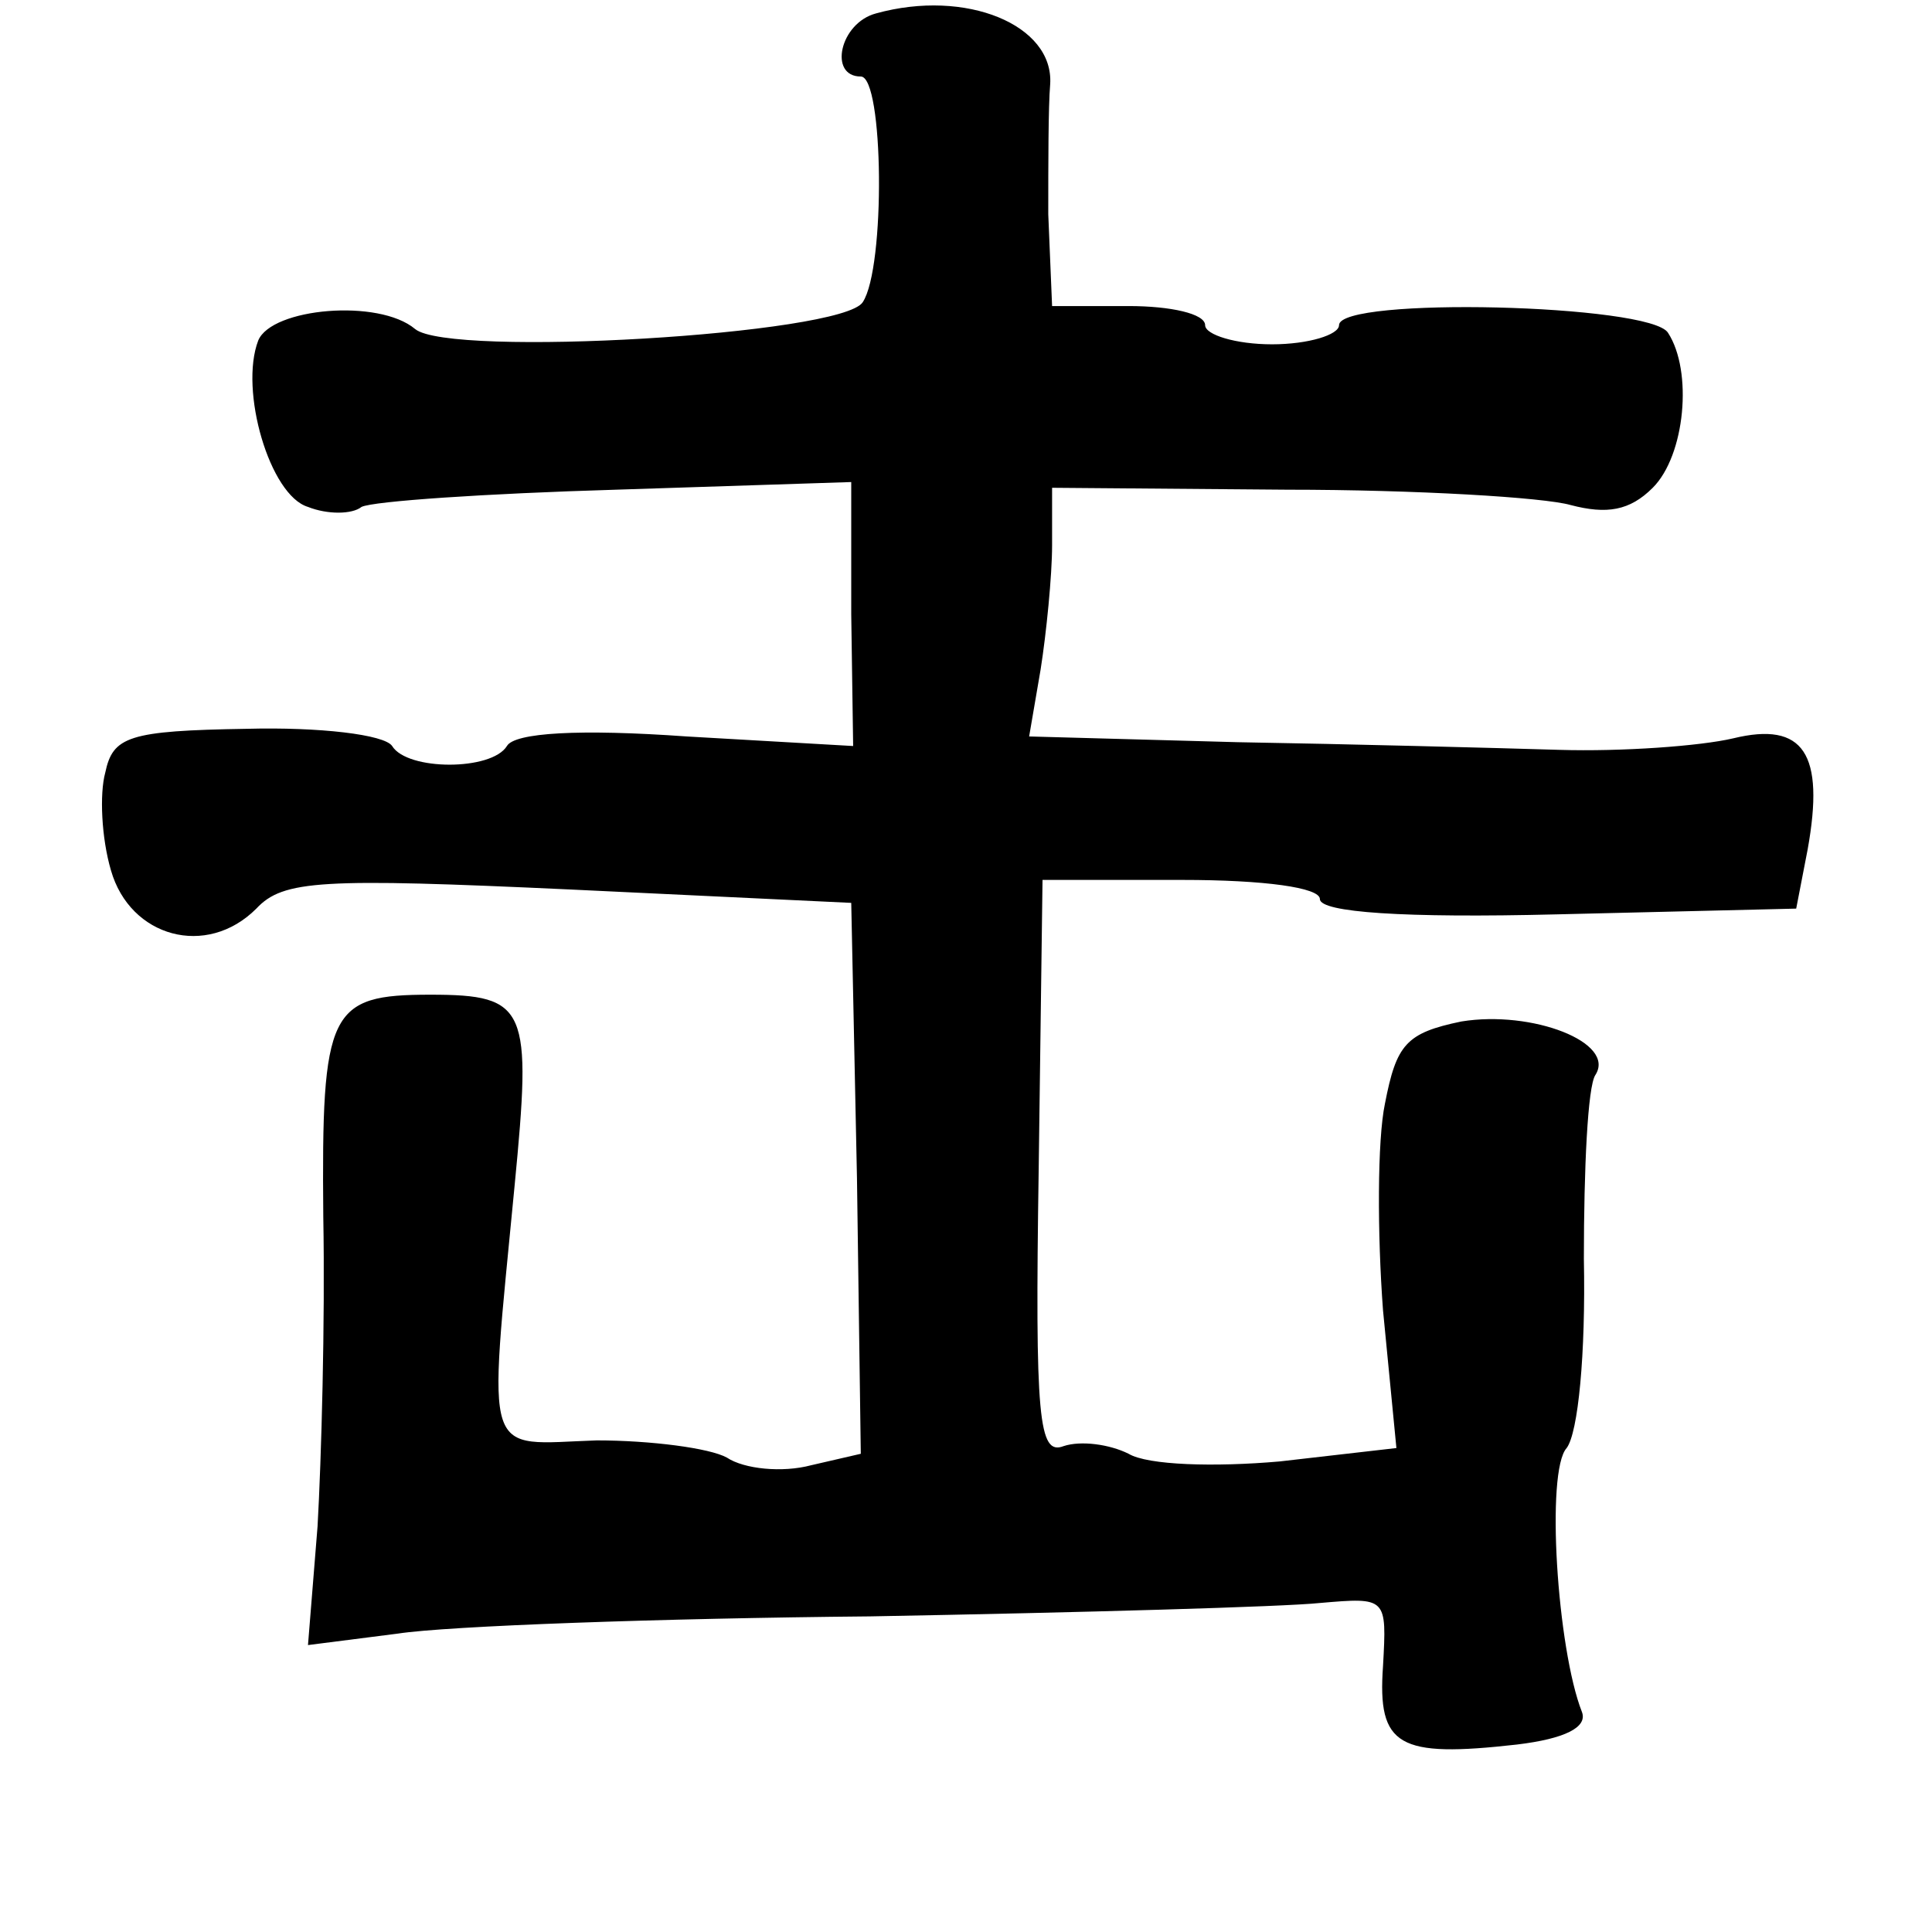 <?xml version="1.0" standalone="no"?>
<!DOCTYPE svg PUBLIC "-//W3C//DTD SVG 20010904//EN"
 "http://www.w3.org/TR/2001/REC-SVG-20010904/DTD/svg10.dtd">
<svg version="1.0" xmlns="http://www.w3.org/2000/svg"
 width="101pt" height="101pt" viewBox="0 0 101 101"
 preserveAspectRatio="xMidYMid meet">
<g transform="translate(0,101) scale(0.1,-0.1)"
fill="#000000" stroke="none">
<path d="M458 1003 c-19 -5 -25 -33 -8 -33 12 0 13 -100 1 -118 -11 -17 -216
-29 -234 -14 -19 16 -75 11 -82 -6 -10 -26 6 -81 26 -87 10 -4 23 -4 28 0 6 3
65 7 133 9 l123 4 0 -69 1 -69 -87 5 c-56 4 -90 2 -94 -5 -8 -13 -52 -13 -60
0 -4 6 -38 10 -76 9 -62 -1 -70 -4 -74 -23 -3 -11 -2 -34 3 -51 10 -35 50 -46
76 -20 14 15 34 16 164 10 l147 -7 3 -144 2 -144 -26 -6 c-15 -4 -35 -2 -44 4
-9 5 -40 9 -68 9 -60 -2 -57 -13 -43 133 9 93 7 100 -44 100 -53 0 -57 -8 -56
-116 1 -55 -1 -127 -3 -162 l-5 -62 47 6 c26 4 137 8 247 9 110 2 216 5 235 7
35 3 35 3 33 -33 -3 -42 8 -48 70 -41 25 3 37 9 34 17 -13 33 -19 126 -8 138
6 8 10 49 9 99 0 47 2 90 6 96 11 17 -33 34 -70 28 -29 -6 -34 -12 -40 -43 -4
-19 -4 -68 -1 -108 l7 -72 -61 -7 c-34 -3 -69 -2 -79 4 -10 5 -25 7 -34 4 -13
-5 -15 14 -13 145 l2 151 73 0 c43 0 72 -4 72 -10 0 -7 44 -10 124 -8 l125 3
6 31 c9 50 -2 67 -39 58 -17 -4 -58 -7 -91 -6 -33 1 -109 3 -168 4 l-109 3 6
35 c3 19 6 49 6 65 l0 30 123 -1 c67 0 134 -4 148 -8 19 -5 31 -3 43 9 17 17
21 61 8 81 -9 15 -172 19 -172 4 0 -5 -16 -10 -35 -10 -19 0 -35 5 -35 10 0 6
-18 10 -40 10 l-40 0 -2 48 c0 26 0 56 1 68 2 31 -44 50 -91 37z"/>
</g>
</svg>
